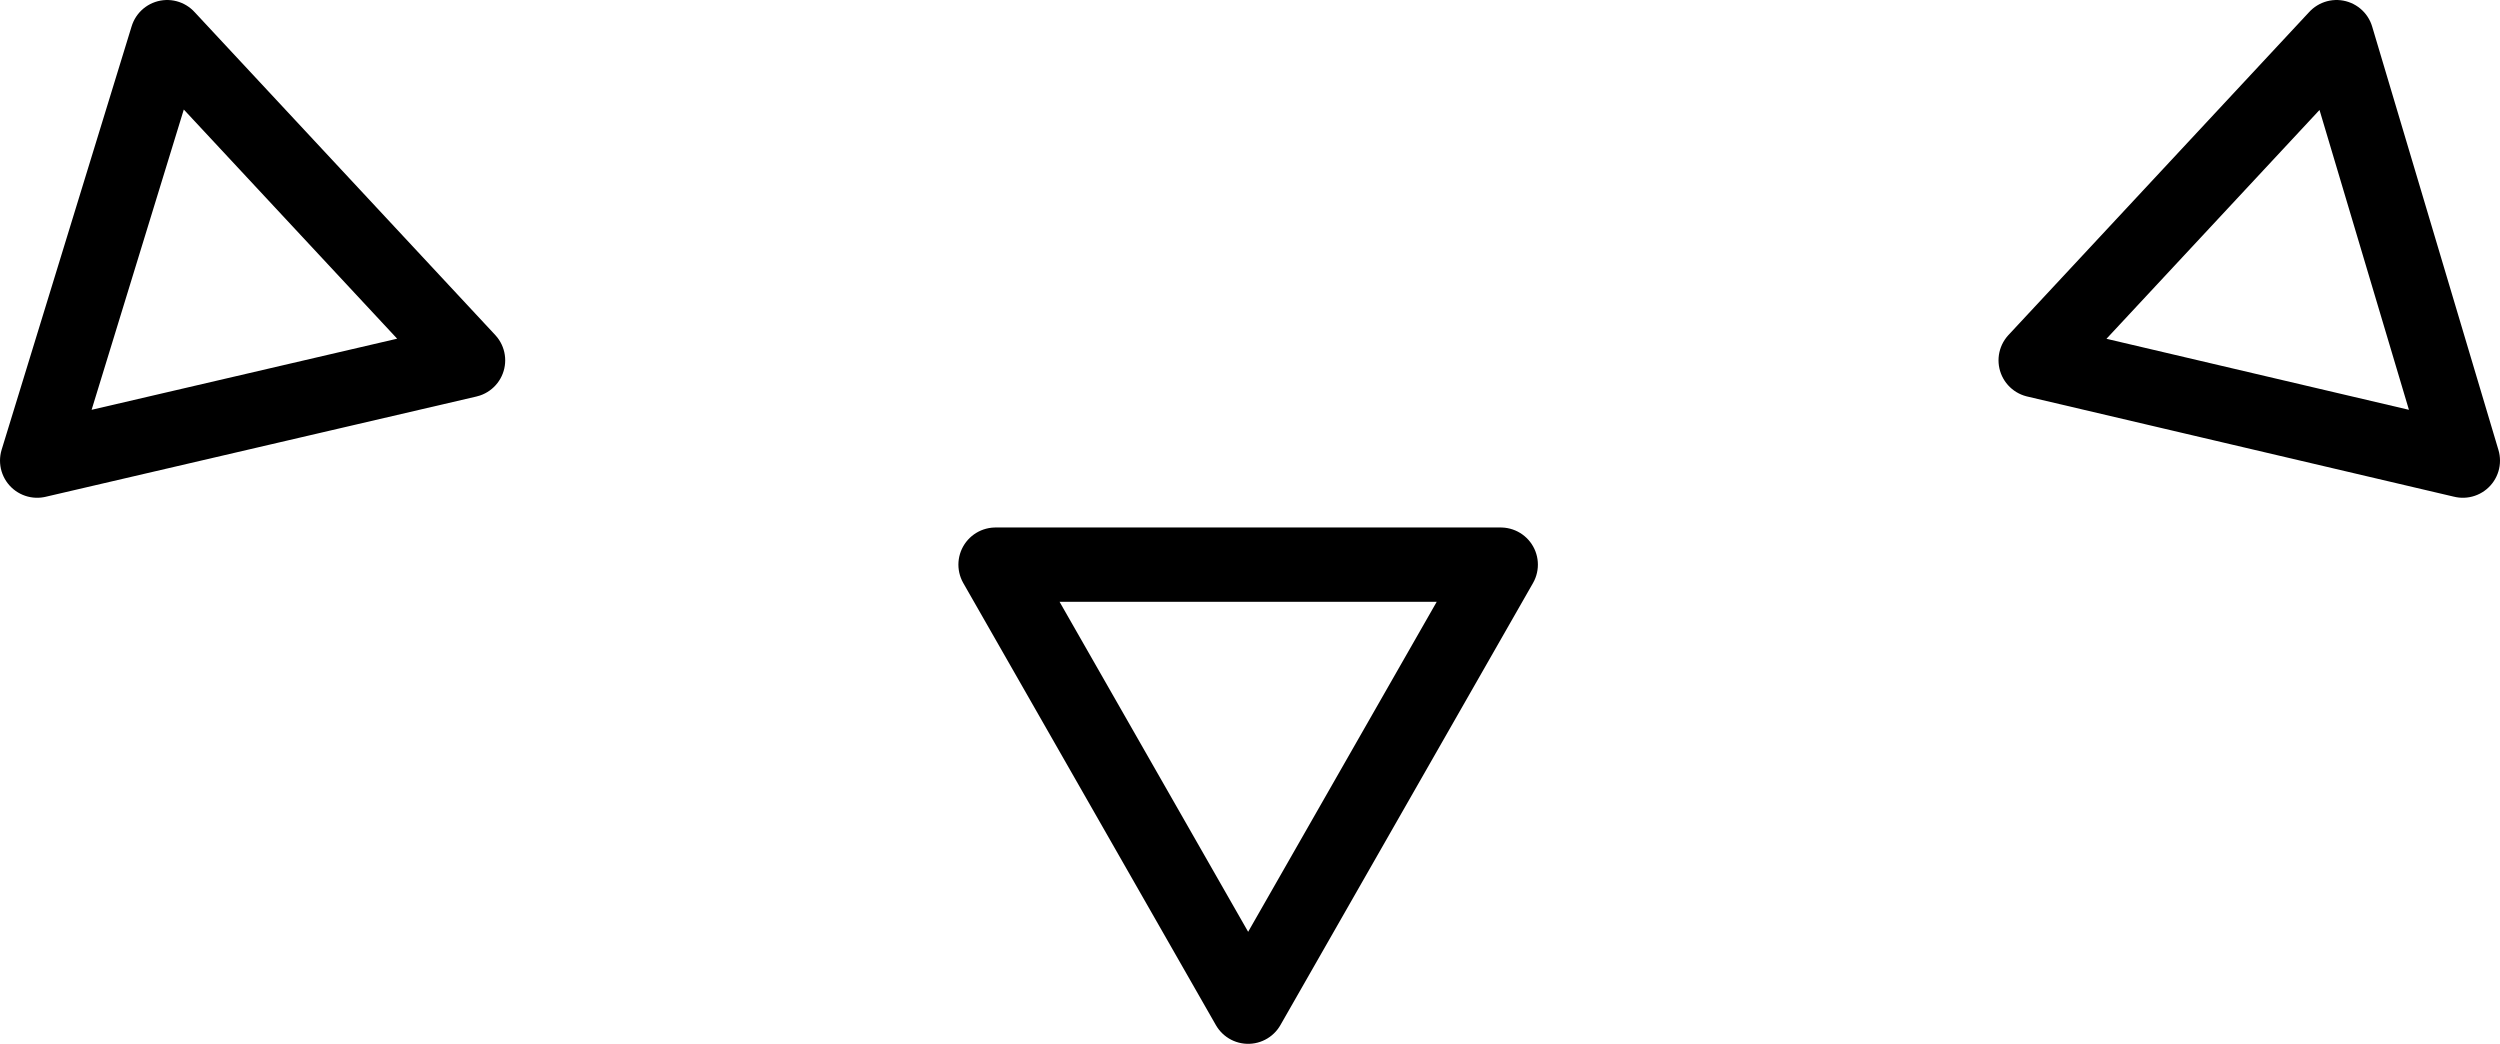<?xml version="1.0" encoding="UTF-8" standalone="no"?>
<svg xmlns:xlink="http://www.w3.org/1999/xlink" height="14.05px" width="33.65px" xmlns="http://www.w3.org/2000/svg">
  <g transform="matrix(1.0, 0.0, 0.0, 1.0, -382.9, -161.85)">
    <path d="M396.3 169.45 L403.1 169.45 399.7 175.4 396.3 169.45 M385.15 162.35 L389.2 166.7 383.4 168.05 385.15 162.35 M416.05 168.05 L414.35 162.35 410.3 166.7 416.05 168.05" fill="none" stroke="#000000" stroke-linecap="round" stroke-linejoin="round" stroke-width="1.0"/>
  </g>
</svg>
